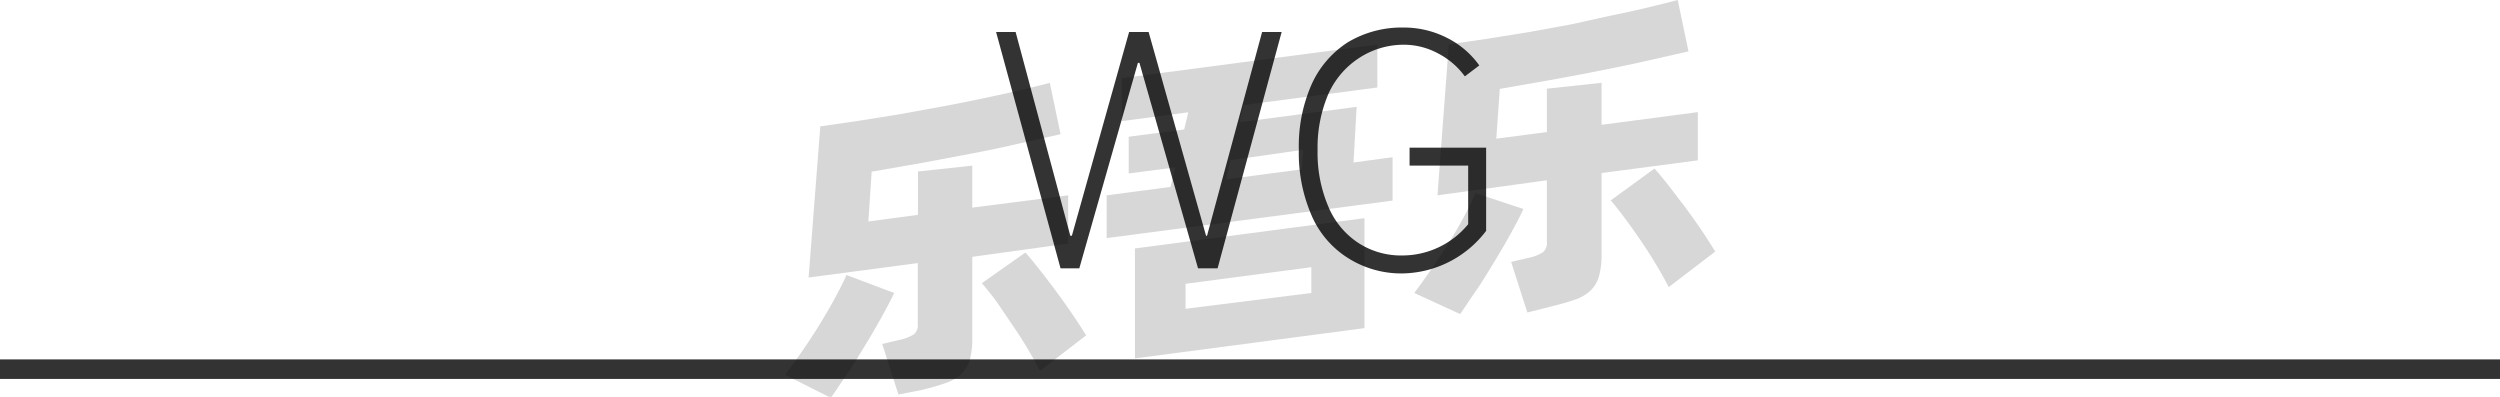 <svg xmlns="http://www.w3.org/2000/svg" viewBox="0 0 128 20.32"><defs><style>.cls-1{fill:none;stroke:#333;stroke-linejoin:round;}.cls-2{fill:#333;}.cls-3{opacity:0.16;}</style></defs><title>4-002</title><g id="图层_2" data-name="图层 2"><g id="_4-001_4-010" data-name="4-001——4-010"><g id="_4-002" data-name="4-002"><line class="cls-1" x1="128" y1="18.9" y2="18.9"/><path class="cls-2" d="M54.3,13.74,51,1.64h1L54.8,12.07h.08L57.81,1.64h1l2.94,10.43h.05L64.62,1.64h1l-3.28,12.1h-1l-3-10.52h-.08l-3,10.52Z"/><path class="cls-2" d="M69.54,3A4.28,4.28,0,0,0,68,4.84a7,7,0,0,0-.54,2.85A7,7,0,0,0,68,10.55a4.12,4.12,0,0,0,1.52,1.87,4,4,0,0,0,2.29.66,4.36,4.36,0,0,0,3.36-1.6v-3h-3V7.56h3.92v4.26A5.48,5.48,0,0,1,71.79,14,5.1,5.1,0,0,1,69,13.2,4.83,4.83,0,0,1,67.14,11a8,8,0,0,1-.64-3.33,7.84,7.84,0,0,1,.65-3.34A5,5,0,0,1,69,2.17a5.37,5.37,0,0,1,2.87-.76,4.85,4.85,0,0,1,2.2.52,4.5,4.5,0,0,1,1.67,1.42L75,3.91a3.92,3.92,0,0,0-1.38-1.18,3.69,3.69,0,0,0-1.75-.44A4.18,4.18,0,0,0,69.54,3Z"/><g class="cls-3"><path d="M45.78,15c-.17.37-.39.78-.65,1.25s-.54.95-.84,1.44-.6,1-.9,1.43-.59.88-.85,1.25L40.2,19.19c.27-.36.56-.76.87-1.21s.61-.9.89-1.36.55-.91.79-1.36.44-.83.59-1.18Zm4-1.85v4.12a4.1,4.1,0,0,1-.13,1.17,1.74,1.74,0,0,1-.45.73,2.25,2.25,0,0,1-.81.45c-.33.12-.73.23-1.21.35L46,20.2l-.83-2.59.9-.21a2.37,2.37,0,0,0,.72-.28.62.62,0,0,0,.2-.54V13.47l-5.59.74L42,6.47l2-.29,2.11-.34,2.14-.39c.71-.13,1.4-.27,2.06-.41s1.29-.27,1.87-.41,1.11-.26,1.57-.39l.55,2.63-2.08.47c-.76.18-1.57.35-2.41.51l-2.6.49-2.58.45-.17,2.55L47,11V8.78l2.78-.3v2.15L54.69,10v2.47Zm2.72-.22c.17.19.39.45.65.78s.54.69.83,1.08.58.79.86,1.2.54.81.77,1.18l-2.36,1.82c-.18-.35-.4-.74-.65-1.16s-.51-.82-.79-1.23L51,15.41c-.27-.36-.51-.66-.73-.91Z"/><path d="M71.3,8.05v2.22L56.66,12.19V10l3.27-.43.25-1-2.39.31V7l2.84-.37.21-.88-3.4.45V4L70.52,2.28v2.2l-6.85.9-.21.88,6-.79L69.3,8.32ZM58.11,12.72l11.75-1.55V16.8L58.11,18.35Zm2.59,3.09L67.14,15V13.68l-6.44.85Zm2.08-6.63,3.87-.51.07-1L63,8.2Z"/><path d="M78,10.7c-.17.37-.39.79-.65,1.26s-.54.95-.84,1.44-.6,1-.9,1.43-.59.88-.85,1.25L72.41,15c.27-.36.56-.76.87-1.21s.61-.9.9-1.36.55-.91.79-1.36.43-.84.58-1.18Zm4-1.84V13a4.05,4.05,0,0,1-.14,1.17,1.56,1.56,0,0,1-.45.73,2.12,2.12,0,0,1-.8.45c-.33.12-.74.23-1.22.35L78.2,16l-.83-2.59.9-.21a2.17,2.17,0,0,0,.72-.28.6.6,0,0,0,.21-.54V9.23L73.6,10l.58-7.73,2-.29,2.11-.34,2.14-.39L82.47.8c.66-.13,1.28-.27,1.87-.41S85.44.12,85.9,0l.55,2.63-2.07.47c-.77.18-1.57.34-2.42.51s-1.71.33-2.59.49l-2.58.45L76.61,7.1l2.59-.34V4.54L82,4.24V6.39l4.93-.65V8.21Zm2.71-.23c.18.2.4.46.66.79l.83,1.08c.29.39.58.79.86,1.2s.53.81.76,1.18L85.44,14.7c-.18-.35-.4-.74-.65-1.16s-.51-.82-.79-1.23-.54-.78-.81-1.14-.51-.67-.72-.91Z"/></g></g></g></g></svg>